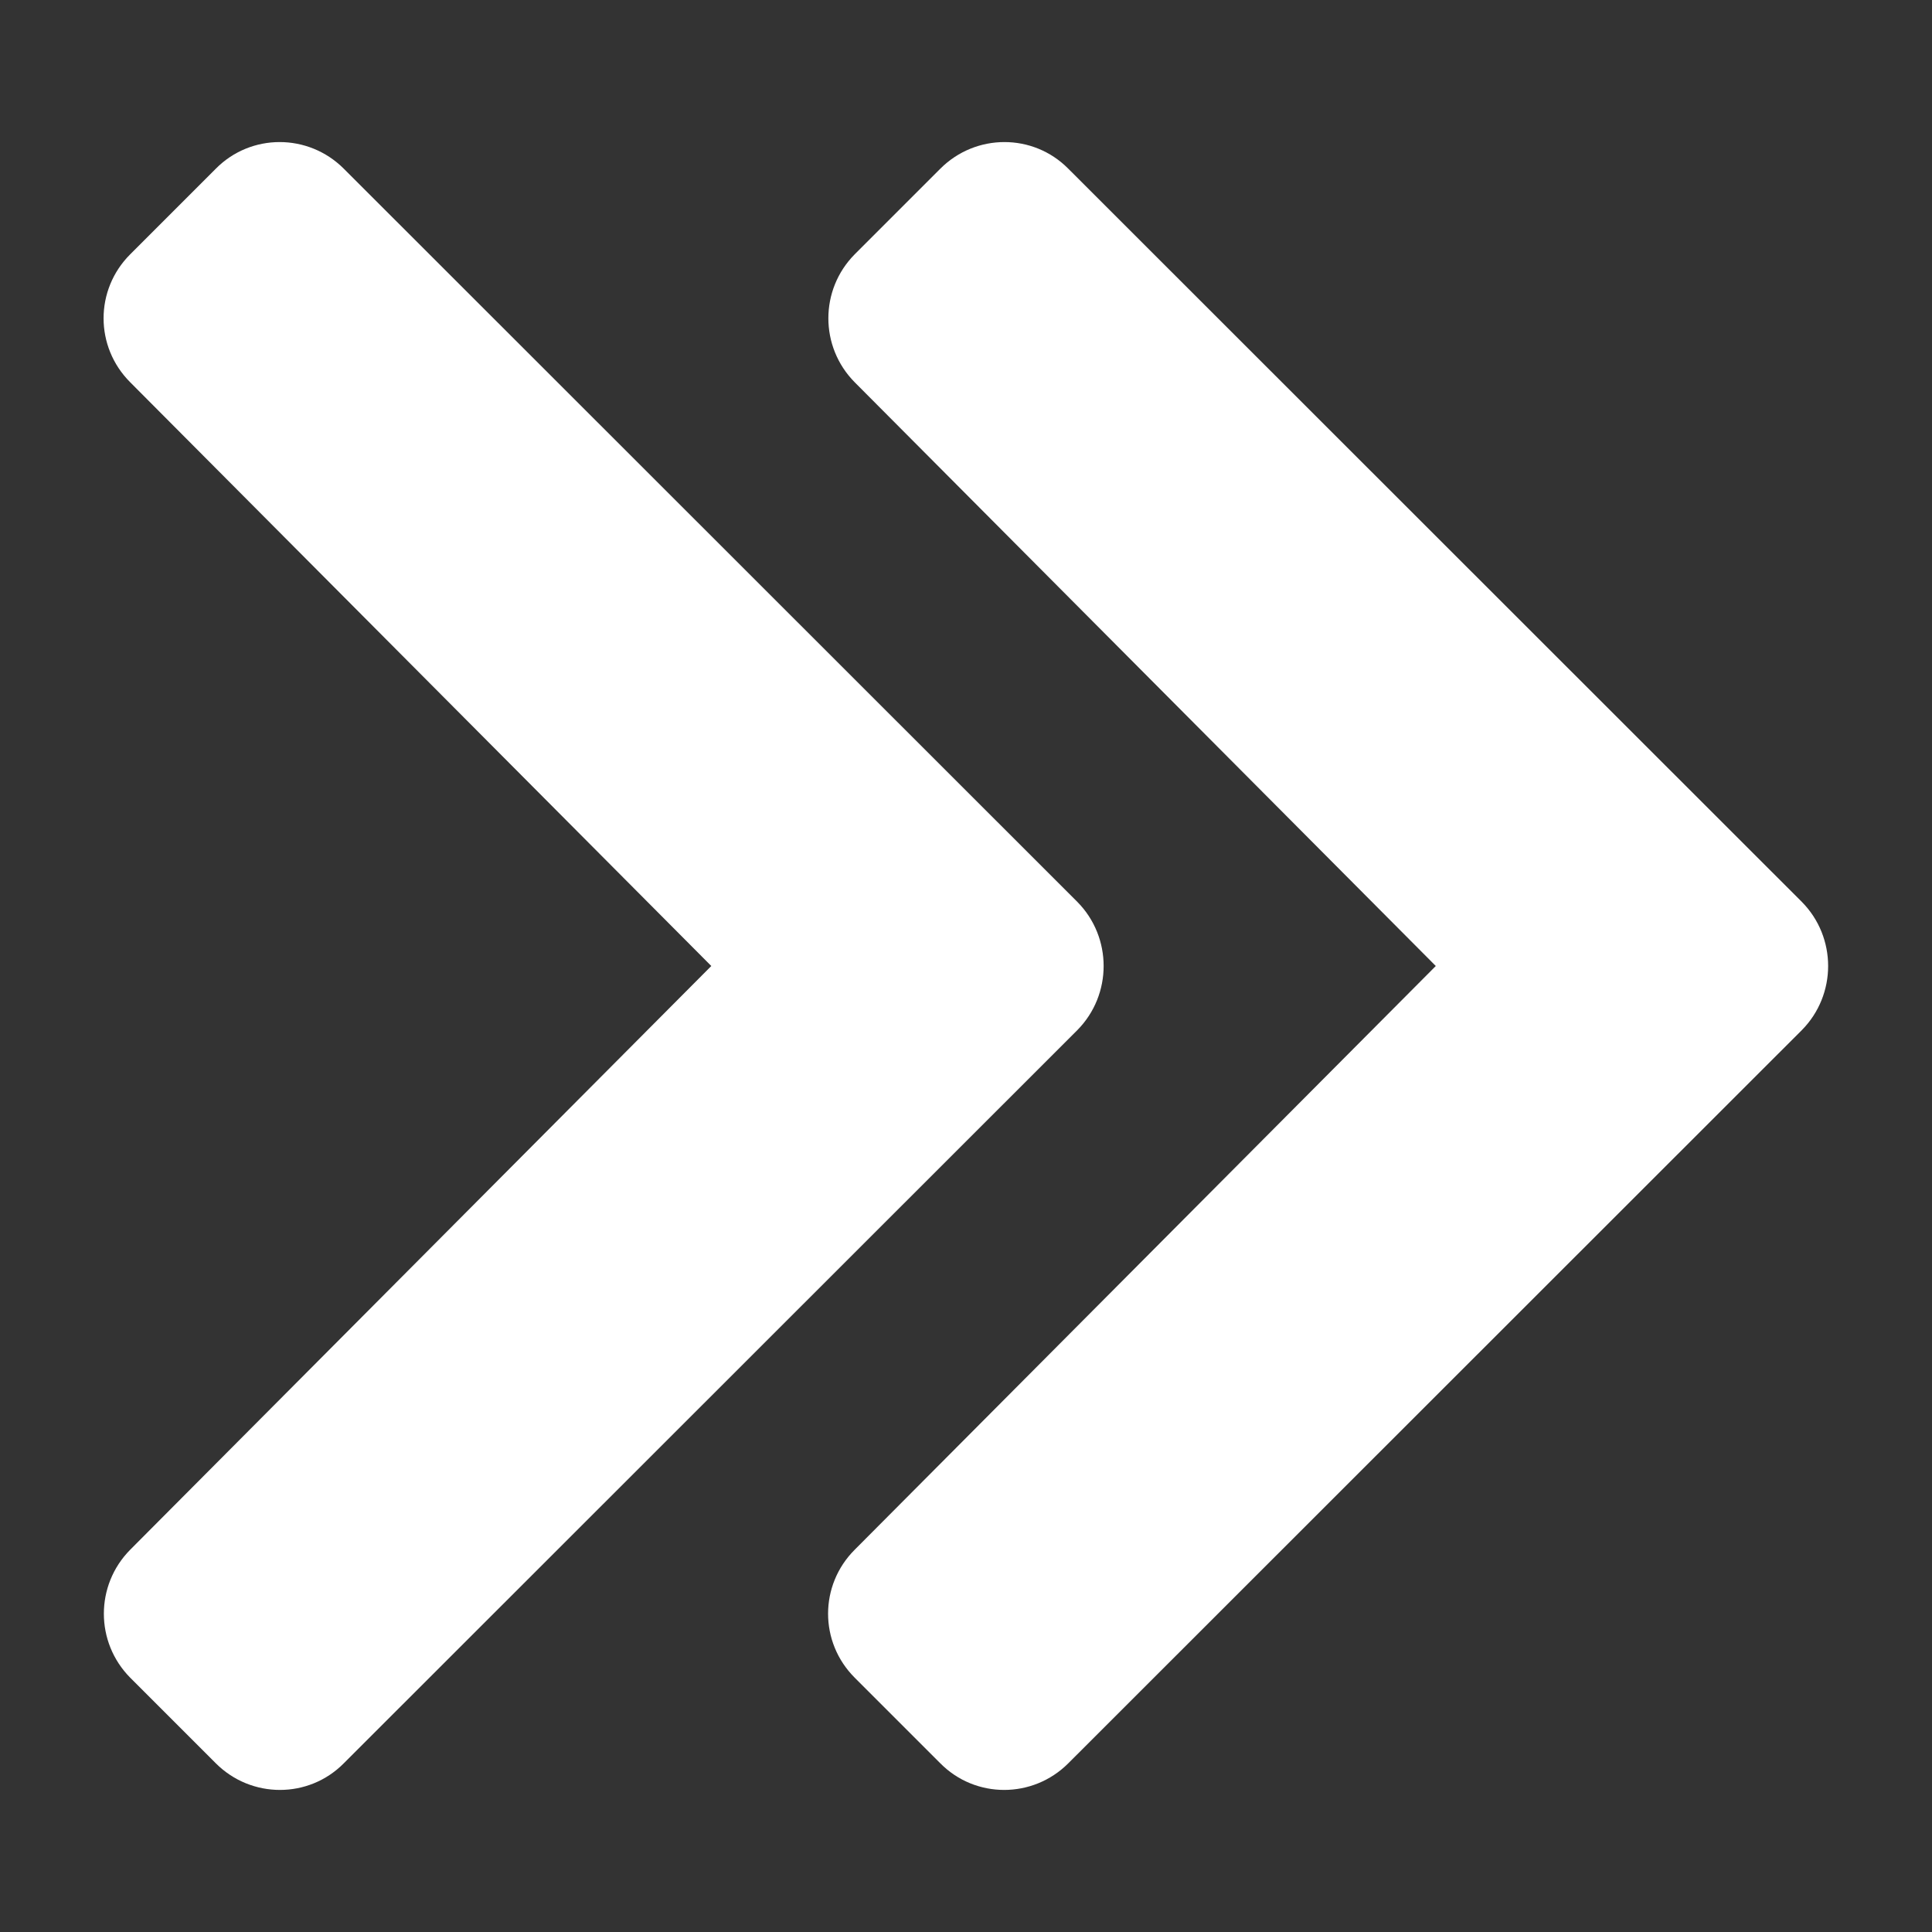 <svg
      xmlns="http://www.w3.org/2000/svg"
      ariaHidden="true"
      className="svg-inline--fa fa-chevron-double-right fa-w-16"
      data-icon="chevron-double-right"
      data-prefix="fas"
      viewBox="0 0 512 512"
      height="50px"
      width="50px"
    >
      <rect x="0" y="0" width="512" height="512" fill="#333333" stroke="none"/>
      <path
        fill="#fff"
        d="M477.5 273L283.1 467.3c-9.4 9.4-24.6 9.4-33.9 0l-22.7-22.7c-9.4-9.4-9.4-24.5 0-33.9l154-154.7-154-154.7c-9.3-9.4-9.3-24.5 0-33.9l22.7-22.7c9.4-9.4 24.6-9.4 33.9 0L477.5 239c9.3 9.4 9.3 24.6 0 34zm-192-34L91.1 44.7c-9.4-9.4-24.6-9.4-33.9 0L34.5 67.4c-9.4 9.4-9.4 24.5 0 33.9l154 154.7-154 154.7c-9.3 9.4-9.3 24.5 0 33.9l22.7 22.7c9.4 9.4 24.6 9.4 33.9 0L285.5 273c9.3-9.4 9.3-24.6 0-34z"
      ></path>
    </svg>